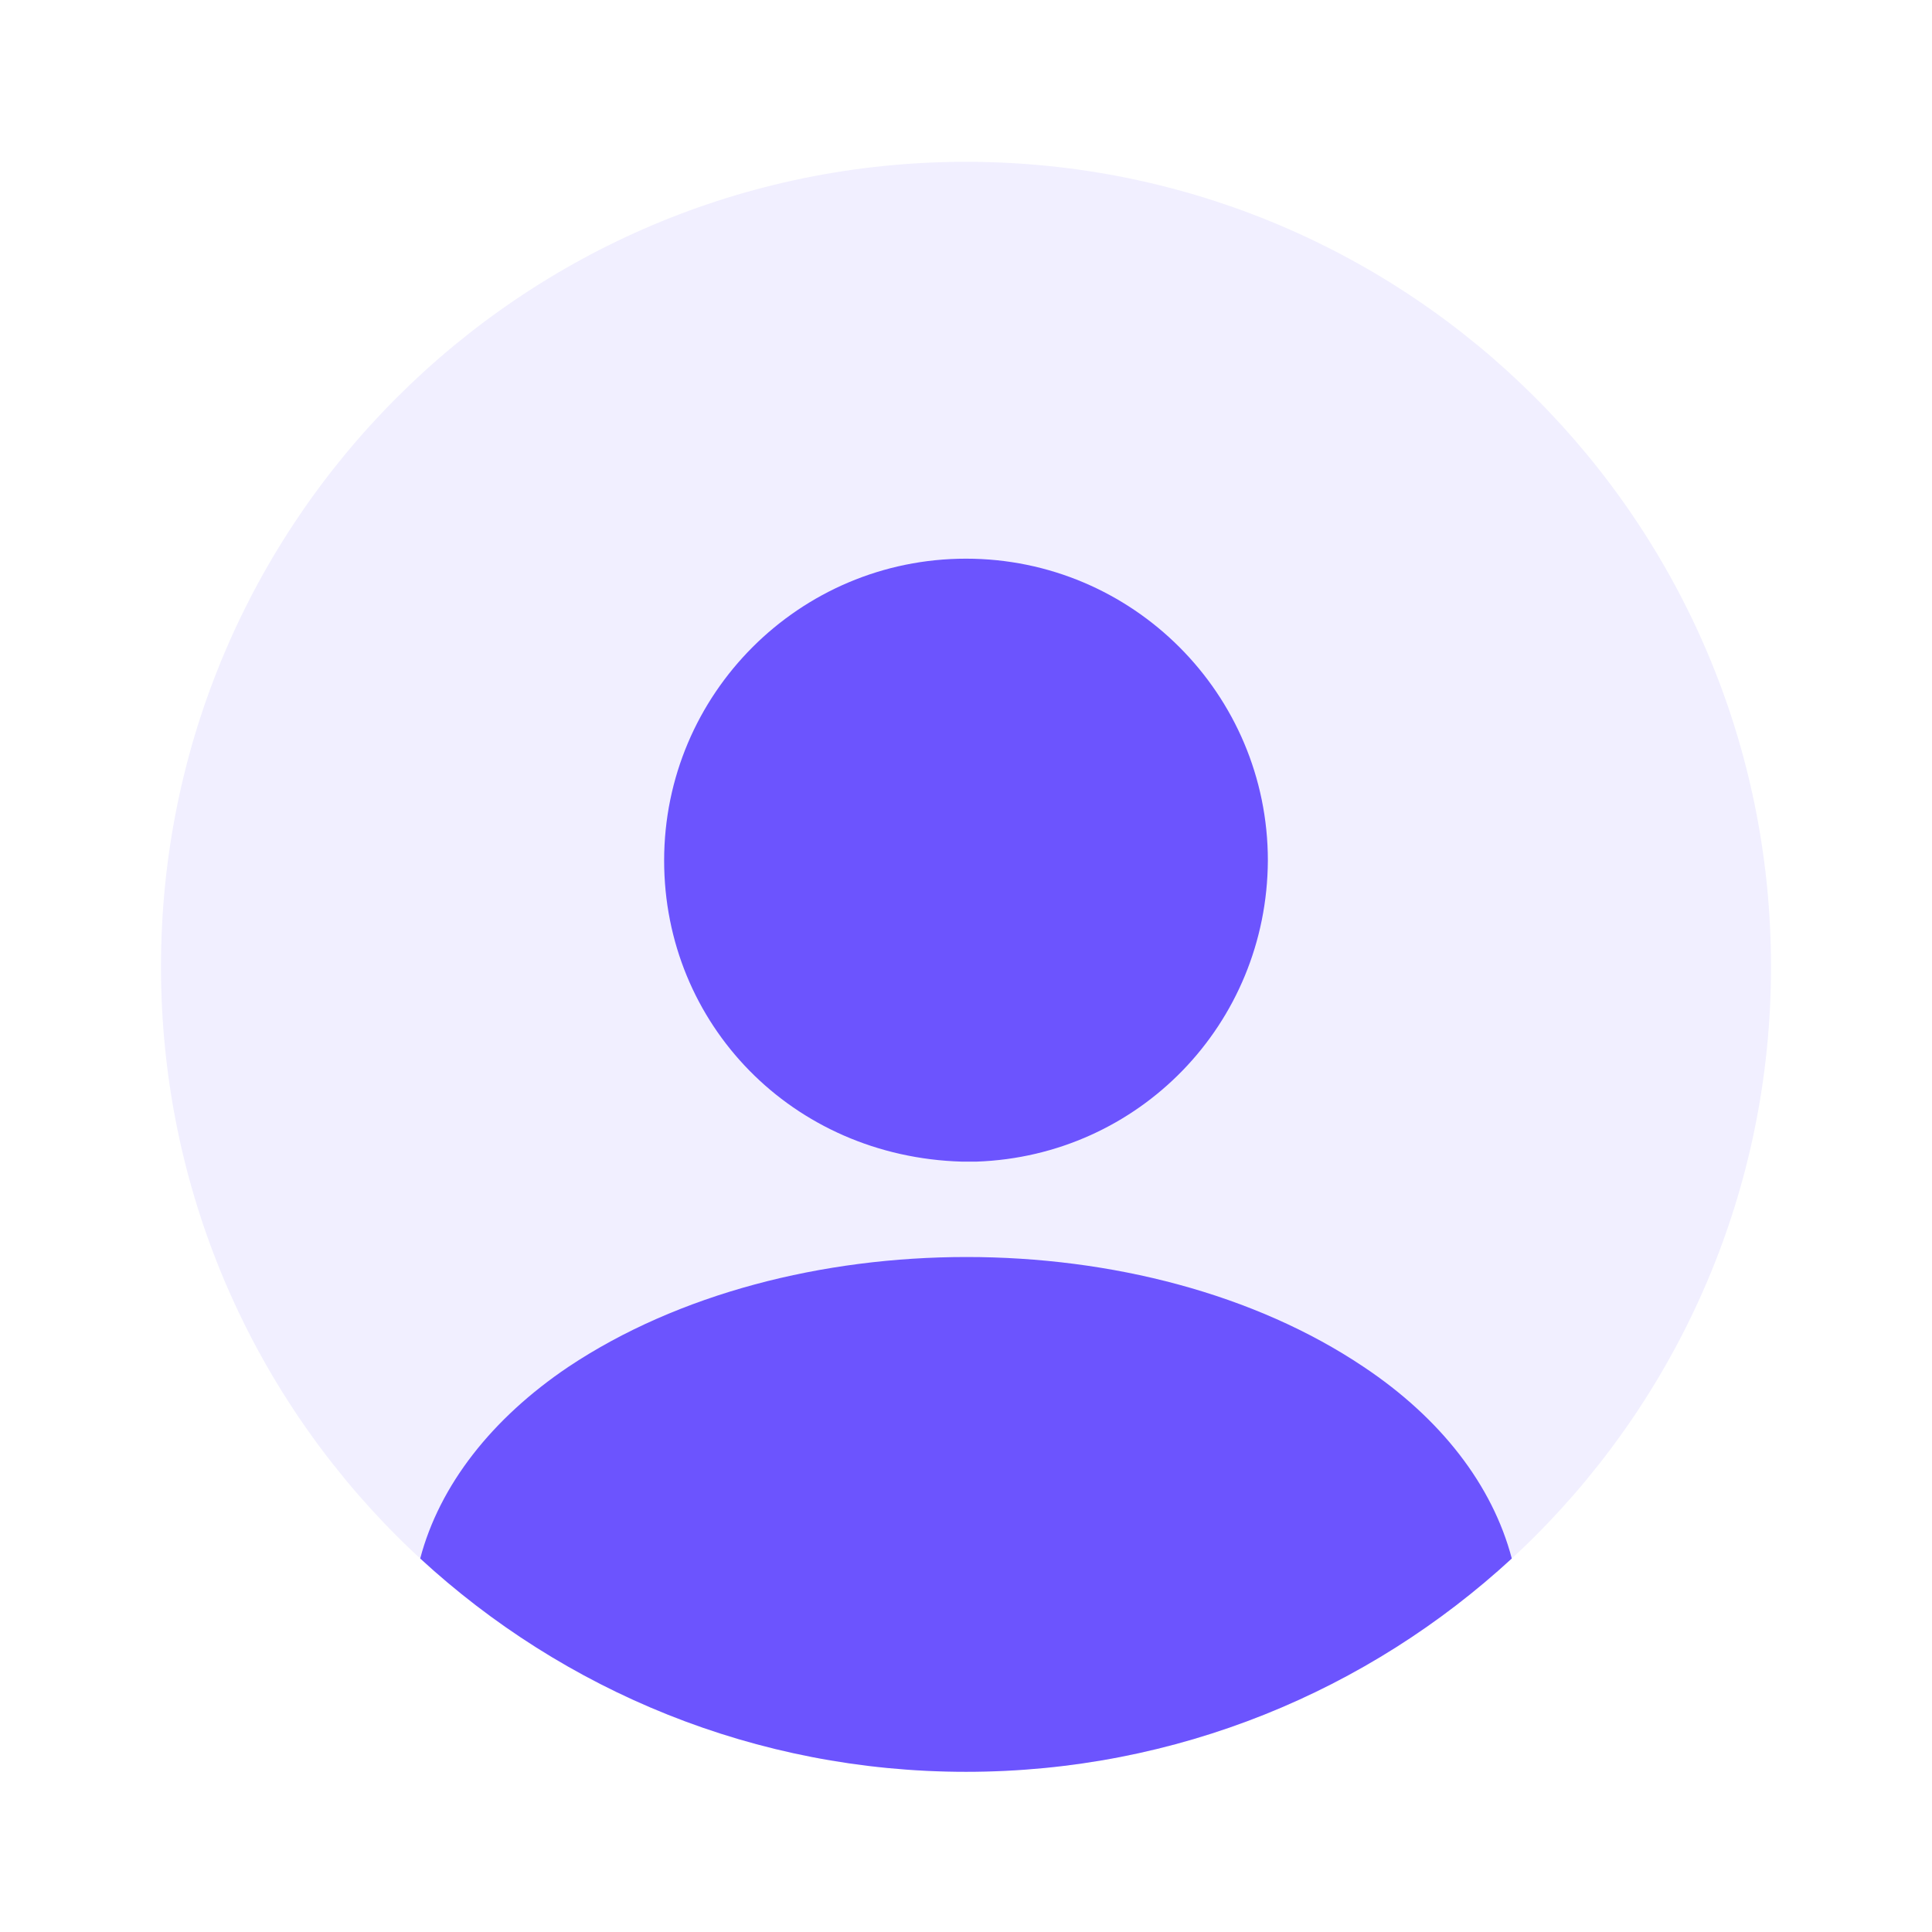 <svg width="82" height="82" viewBox="0 0 82 82" fill="none" xmlns="http://www.w3.org/2000/svg">
<path opacity="0.4" d="M41 75.201C59.87 75.201 75.167 59.904 75.167 41.034C75.167 22.165 59.87 6.868 41 6.868C22.13 6.868 6.833 22.165 6.833 41.034C6.833 59.904 22.13 75.201 41 75.201Z" fill="#6C54FE" fill-opacity="0.24"/>
<path d="M41 23.712C33.928 23.712 28.188 29.452 28.188 36.524C28.188 43.46 33.62 49.097 40.829 49.303C40.932 49.303 41.068 49.303 41.137 49.303C41.205 49.303 41.307 49.303 41.376 49.303C41.41 49.303 41.444 49.303 41.444 49.303C48.346 49.063 53.778 43.46 53.812 36.524C53.812 29.452 48.072 23.712 41 23.712Z" fill="#6C54FE"/>
<path d="M64.165 66.147C58.083 71.75 49.952 75.201 41 75.201C32.048 75.201 23.917 71.75 17.835 66.147C18.655 63.037 20.876 60.202 24.122 58.015C33.449 51.797 48.619 51.797 57.878 58.015C61.158 60.202 63.345 63.037 64.165 66.147Z" fill="#6C54FE"/>
</svg>
